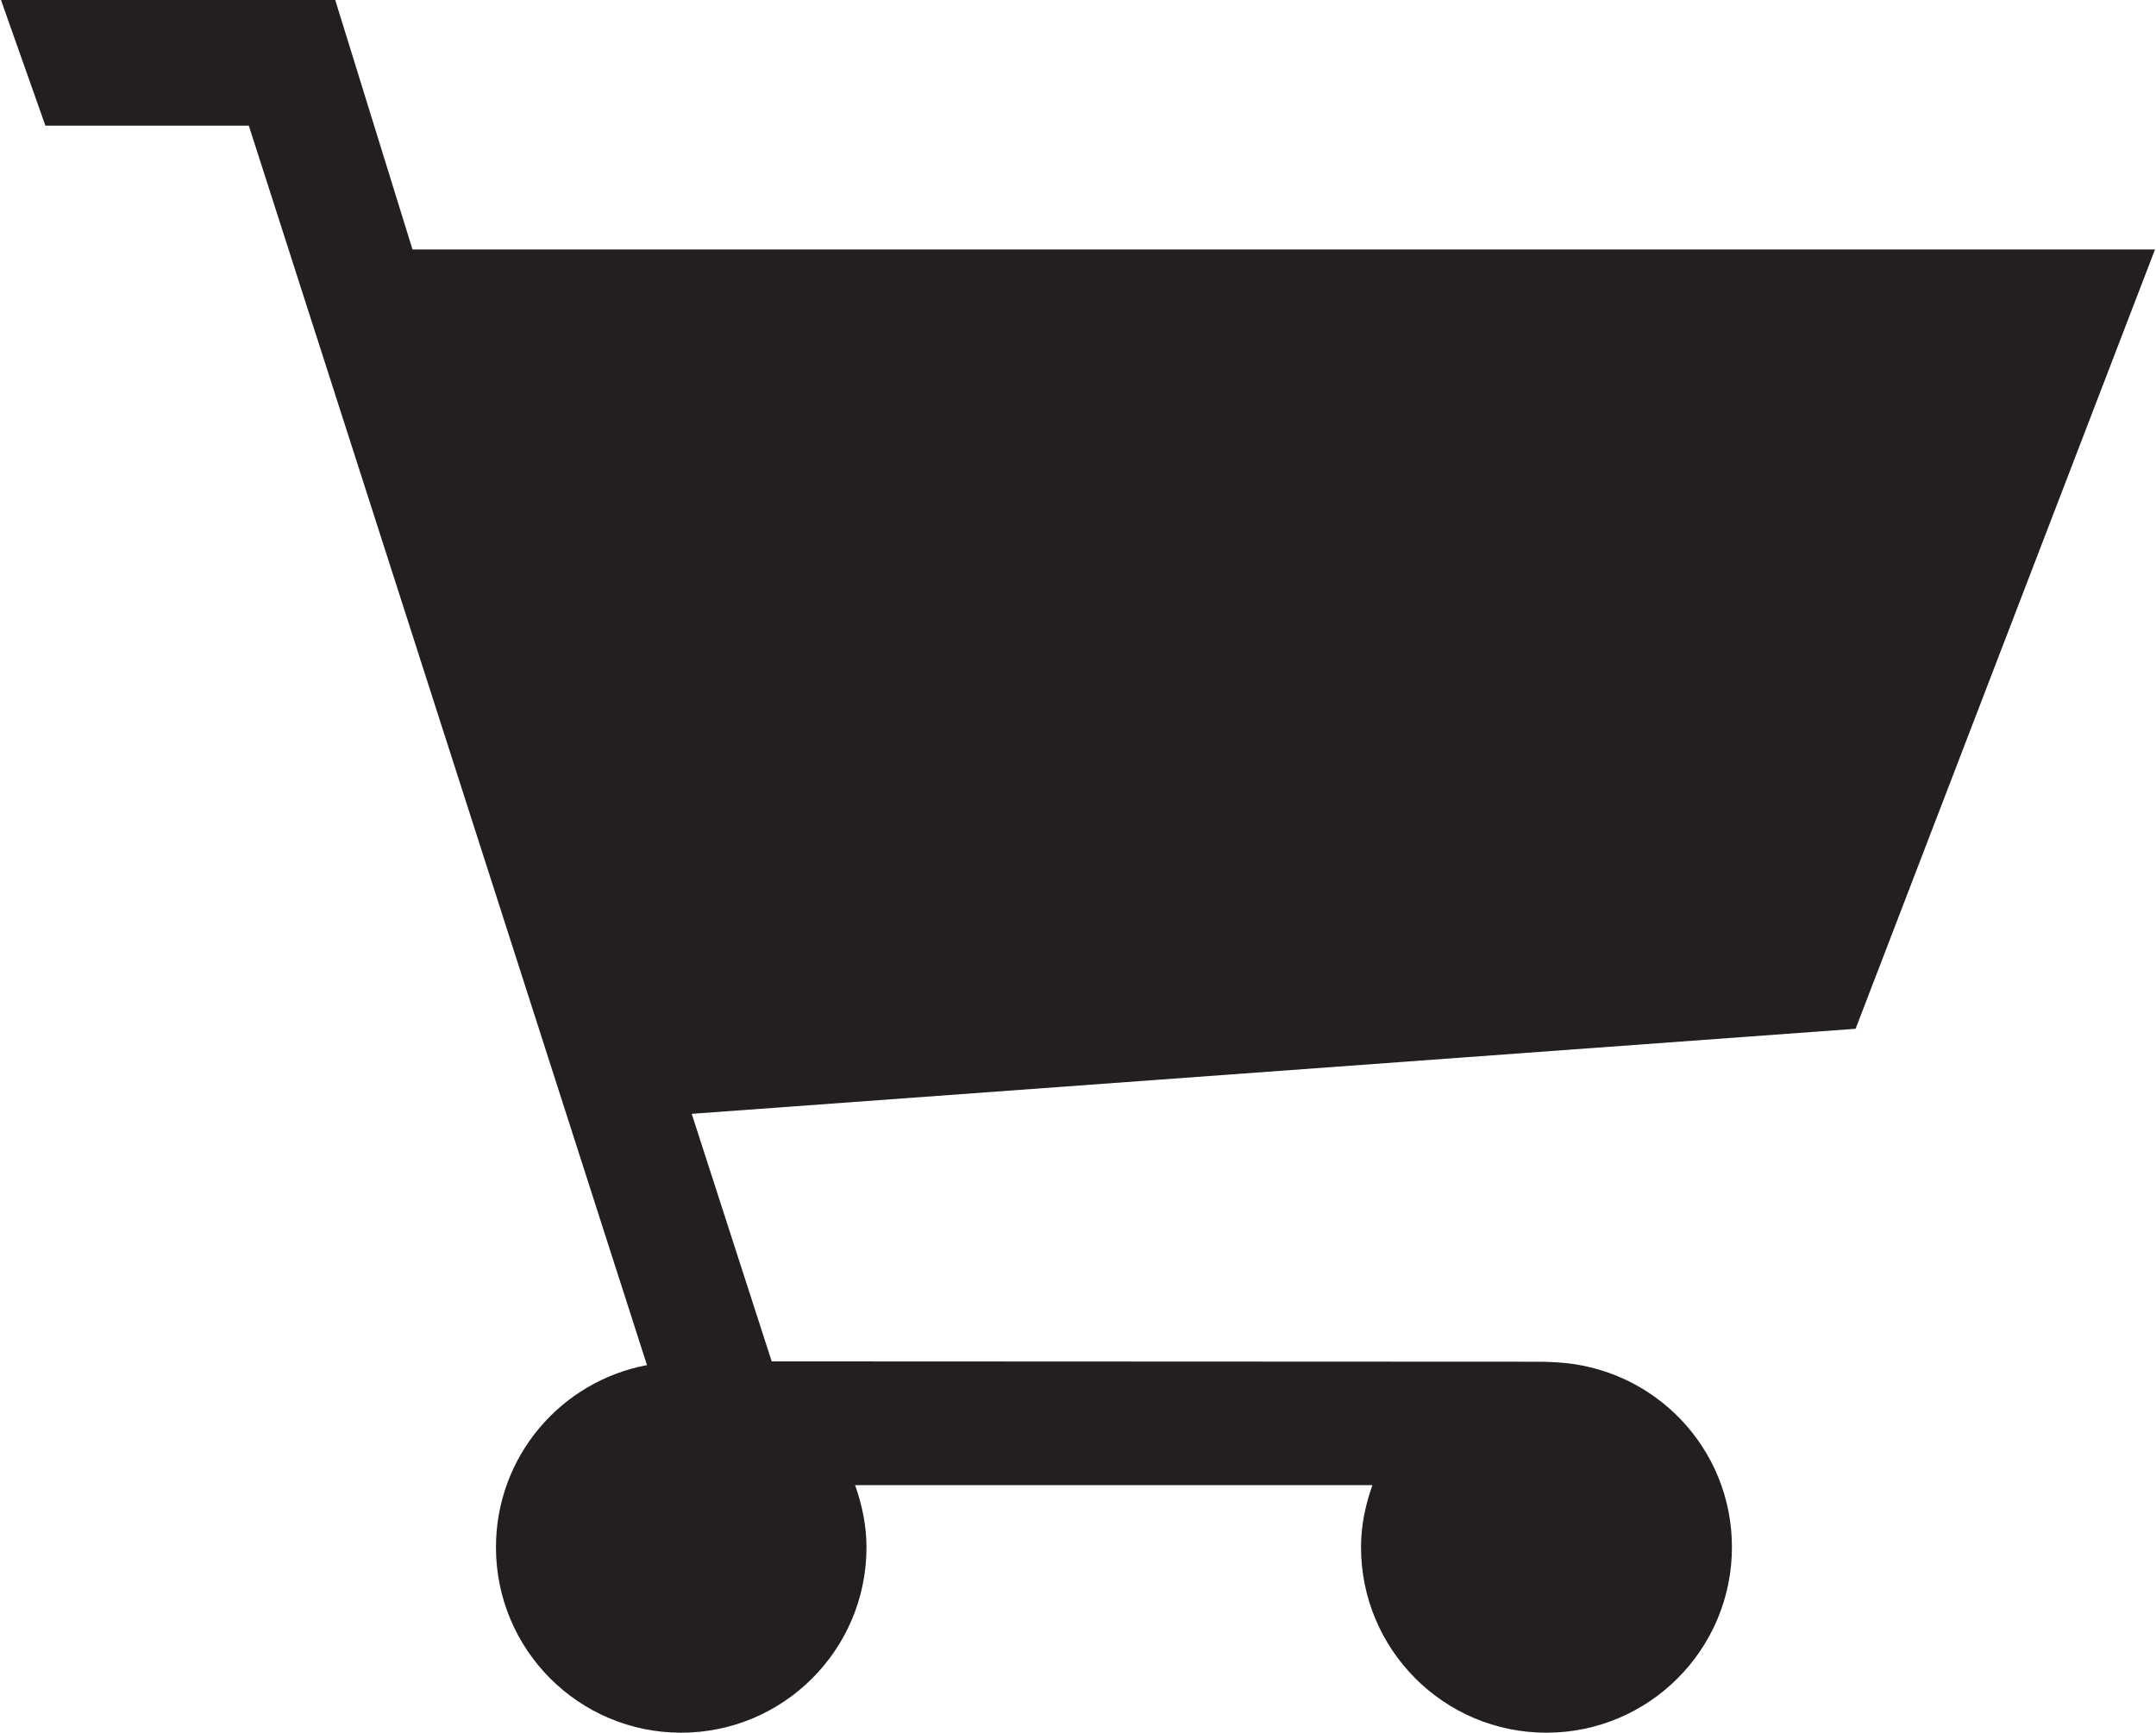 <?xml version="1.0" encoding="utf-8"?>
<!-- Generator: Adobe Illustrator 15.0.2, SVG Export Plug-In . SVG Version: 6.00 Build 0)  -->
<!DOCTYPE svg PUBLIC "-//W3C//DTD SVG 1.1//EN" "http://www.w3.org/Graphics/SVG/1.1/DTD/svg11.dtd">
<svg version="1.1" id="Layer_1" xmlns="http://www.w3.org/2000/svg" xmlns:xlink="http://www.w3.org/1999/xlink" x="0px" y="0px"
	 width="622px" height="500px" viewBox="0 0 622 500" enable-background="new 0 0 622 500" xml:space="preserve">
<g>
	<path fill="#231F20" d="M535.333,296.871L621.716,71.98H119L96.711,0H0.284l12.814,36.264h58.685l114.871,357.67
		c-24.775,4.622-43.569,26.33-43.569,52.551c0,29.584,23.909,53.516,53.416,53.516c29.518,0,53.481-23.943,53.481-53.516
		c0-6.319-1.314-12.311-3.286-17.918h149.242c-1.994,5.607-3.286,11.565-3.286,17.886c0,29.571,23.932,53.548,53.471,53.548
		c29.572,0,53.536-23.977,53.536-53.548c0-28.631-22.397-51.763-50.579-53.329c-0.208,0-3.614-0.175-3.965-0.175l-222.481-0.099
		l-23.077-71.434L535.333,296.871z"/>
</g>
</svg>
